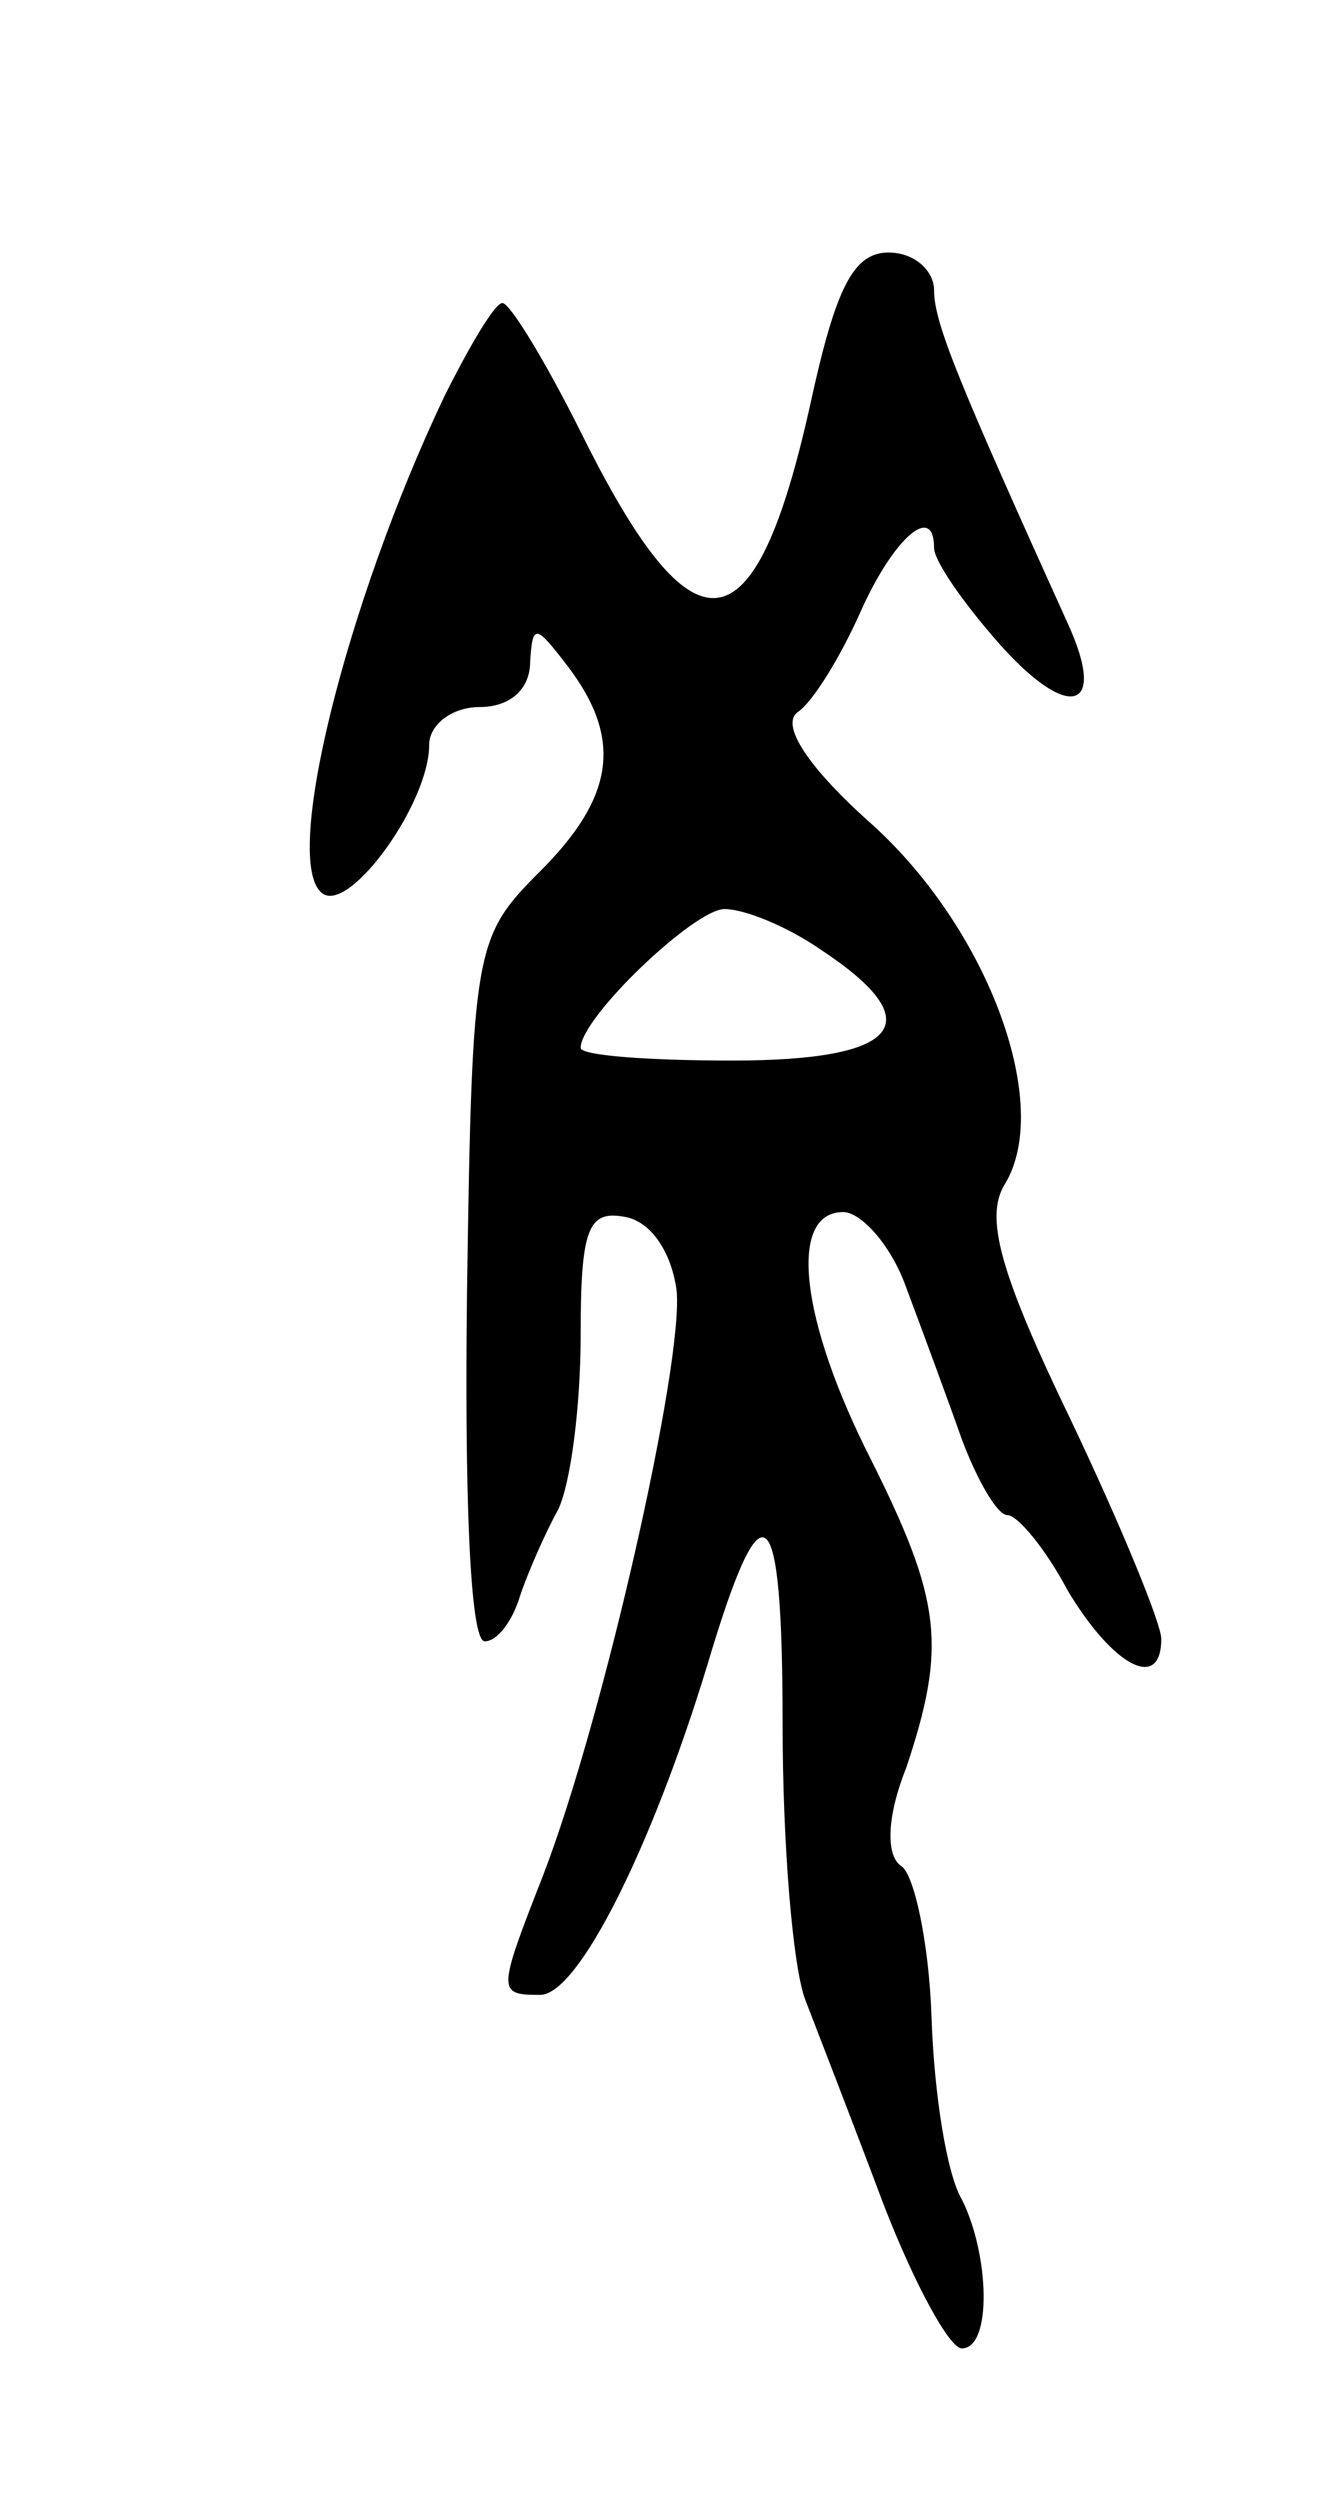 <svg version="1.0" xmlns="http://www.w3.org/2000/svg"
 width="53pt" height="99pt" viewBox="0 0 53 99"
 preserveAspectRatio="xMidYMid meet">
<g transform="translate(0,99) scale(0.1,-0.1)"
fill="#000000" stroke="none">
<path d="M321 830 c-22 -99 -46 -102 -91 -11 -14 28 -28 51 -31 51 -3 0 -13
-17 -23 -37 -39 -82 -65 -186 -48 -197 11 -7 42 36 42 59 0 8 9 15 20 15 12 0
20 7 20 18 1 15 2 15 15 -2 22 -29 18 -52 -11 -81 -26 -26 -27 -30 -29 -166
-1 -78 1 -139 7 -139 5 0 11 8 14 18 3 9 10 25 15 34 5 10 9 41 9 69 0 43 3
50 18 47 10 -2 18 -14 20 -29 3 -28 -29 -170 -53 -232 -18 -46 -18 -47 -1 -47
15 0 44 58 66 130 22 74 30 69 30 -23 0 -47 4 -96 9 -109 5 -13 19 -49 31 -81
12 -31 26 -57 31 -57 12 0 11 37 0 59 -6 10 -11 42 -12 72 -1 30 -7 57 -12 60
-6 4 -6 19 2 39 16 48 14 66 -14 122 -28 55 -33 98 -11 98 7 0 19 -13 25 -30
6 -16 16 -43 22 -60 6 -16 14 -30 18 -30 4 0 15 -13 24 -30 18 -30 37 -40 37
-19 0 6 -16 45 -36 87 -28 58 -34 80 -26 93 19 31 -6 100 -52 142 -26 23 -37
40 -30 45 6 4 17 22 25 40 13 29 29 43 29 25 0 -5 11 -21 25 -37 28 -32 44
-28 28 7 -43 95 -53 119 -53 132 0 8 -8 15 -18 15 -14 0 -21 -14 -31 -60z m4
-216 c44 -29 32 -44 -35 -44 -33 0 -60 2 -60 5 0 12 45 55 57 55 8 0 25 -7 38
-16z"/>
</g>
</svg>
